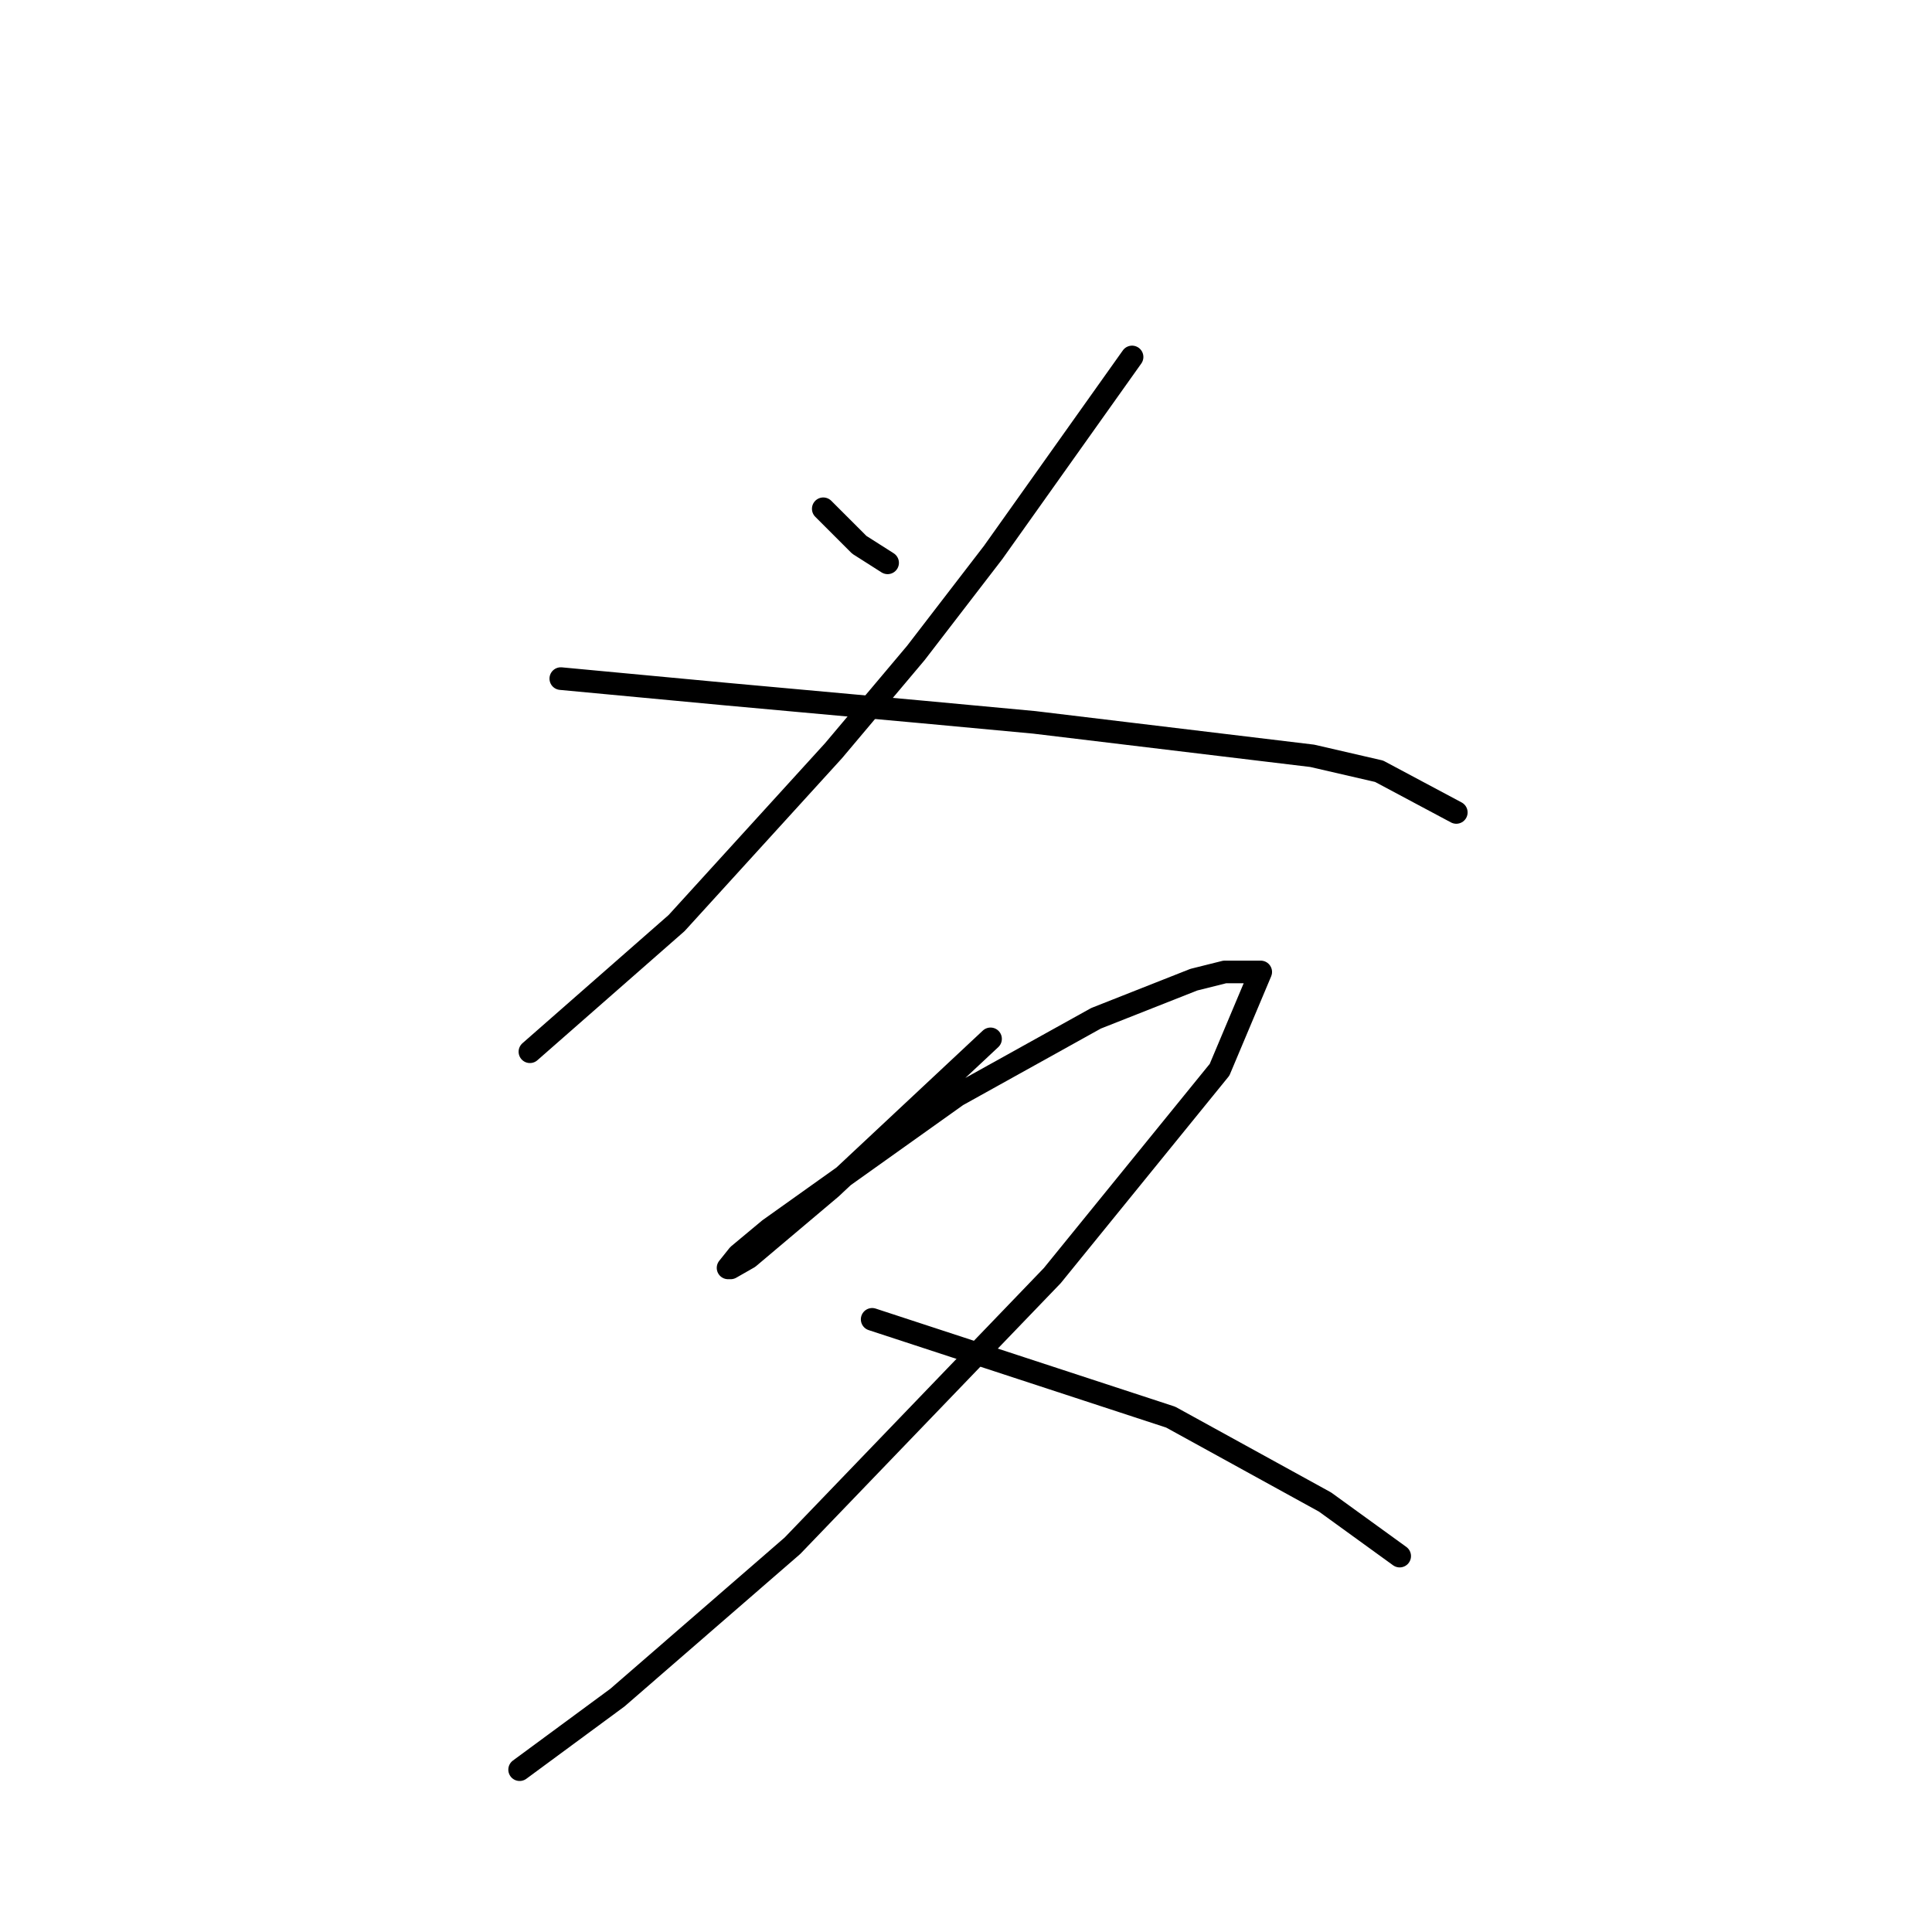 <?xml version="1.0" standalone="no"?>
    <svg width="256" height="256" xmlns="http://www.w3.org/2000/svg" version="1.1">
    <polyline stroke="black" stroke-width="3" stroke-linecap="round" fill="transparent" stroke-linejoin="round" points="109.088 67.417 111.475 69.803 113.862 72.19 117.612 74.577 117.612 74.577 " />
        <polyline stroke="black" stroke-width="3" stroke-linecap="round" fill="transparent" stroke-linejoin="round" points="150.004 47.3 140.798 60.256 131.592 73.213 121.363 86.511 110.452 99.467 89.653 122.312 70.218 139.36 70.218 139.36 " />
        <polyline stroke="black" stroke-width="3" stroke-linecap="round" fill="transparent" stroke-linejoin="round" points="74.31 89.92 85.221 90.943 96.132 91.966 122.386 94.353 137.047 95.717 173.872 100.149 182.737 102.195 192.966 107.651 192.966 107.651 " />
        <polyline stroke="black" stroke-width="3" stroke-linecap="round" fill="transparent" stroke-linejoin="round" points="131.251 137.656 120.681 147.544 110.111 157.432 99.2 166.638 96.814 168.001 96.473 168.001 97.836 166.297 101.928 162.887 126.819 145.157 145.231 134.928 158.187 129.813 162.279 128.79 167.052 128.79 161.597 141.747 139.434 169.024 104.997 204.826 81.811 224.943 68.854 234.49 68.854 234.49 " />
        <polyline stroke="black" stroke-width="3" stroke-linecap="round" fill="transparent" stroke-linejoin="round" points="115.567 174.821 135.343 181.299 155.119 187.777 175.577 199.029 185.465 206.19 185.465 206.19 " />
        </svg>